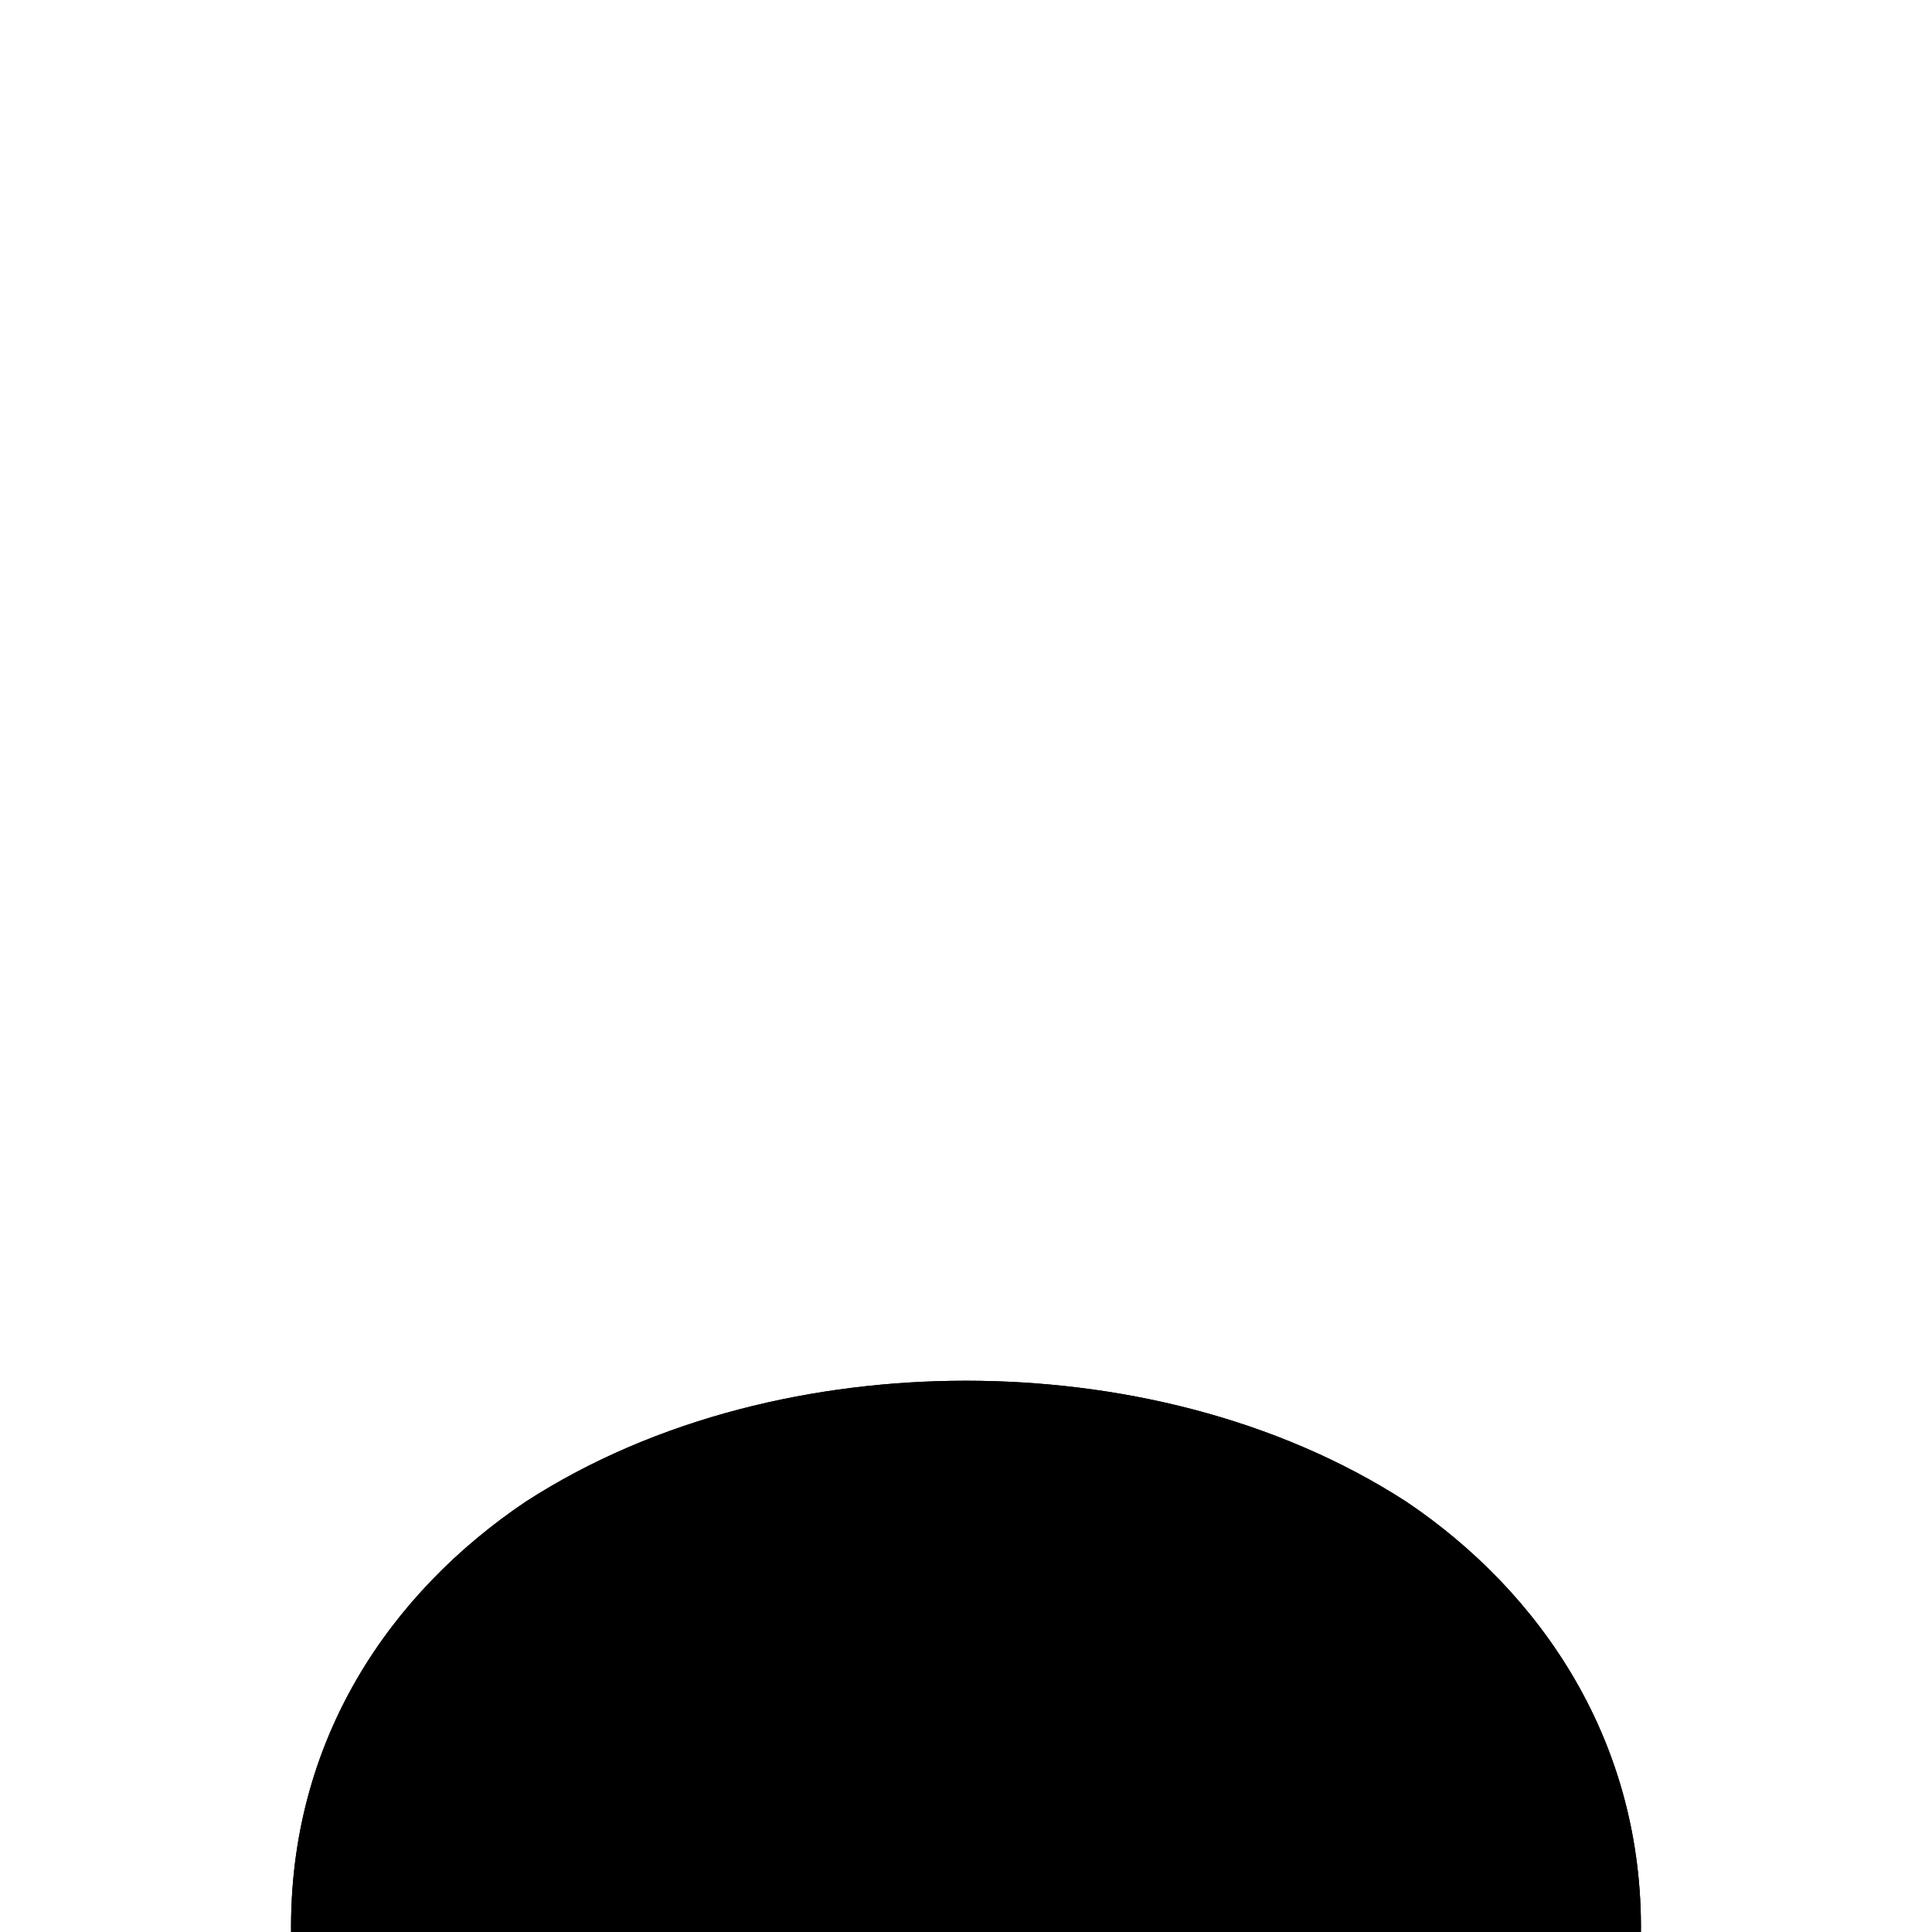 <?xml version="1.0" standalone="no"?>
<!DOCTYPE svg PUBLIC "-//W3C//DTD SVG 1.1//EN" 
"http://www.w3.org/Graphics/SVG/1.1/DTD/svg11.dtd">

<svg xmlns:xlink="http://www.w3.org/1999/xlink"
        xmlns="http://www.w3.org/2000/svg" version="1.1" viewBox="0 0 750 750">
    <g class="pathContainer">
        <path class=        "pathFill"
              d="           M 262,751
                            L 113,751
                            C 112,675 152,618 204,583
                            C 255,550 317,536 375,536
                            C 433,536 495,550 546,583
                            C 598,618 638,676 637,751
                            L 488,751
                            C 487,733 480,720 462,708
                            C 442,694 411,686 375,686
                            C 339,686 308,695 288,708
                            C 270,720 263,733 262,751
                            Z "
        />
        <path class=        "pathBorder"
              d="           M 113,751
                            C 112,675 152,618 204,583
                            C 255,550 317,536 375,536
                            C 433,536 495,550 546,583
                            C 598,618 638,676 637,751 "
        />
        <path class=        "pathBorder"
              d="           M 488,751
                            C 487,733 480,720 462,708
                            C 442,694 411,686 375,686
                            C 339,686 308,695 288,708
                            C 270,720 263,733 262,751"
        />
    </g>
</svg>